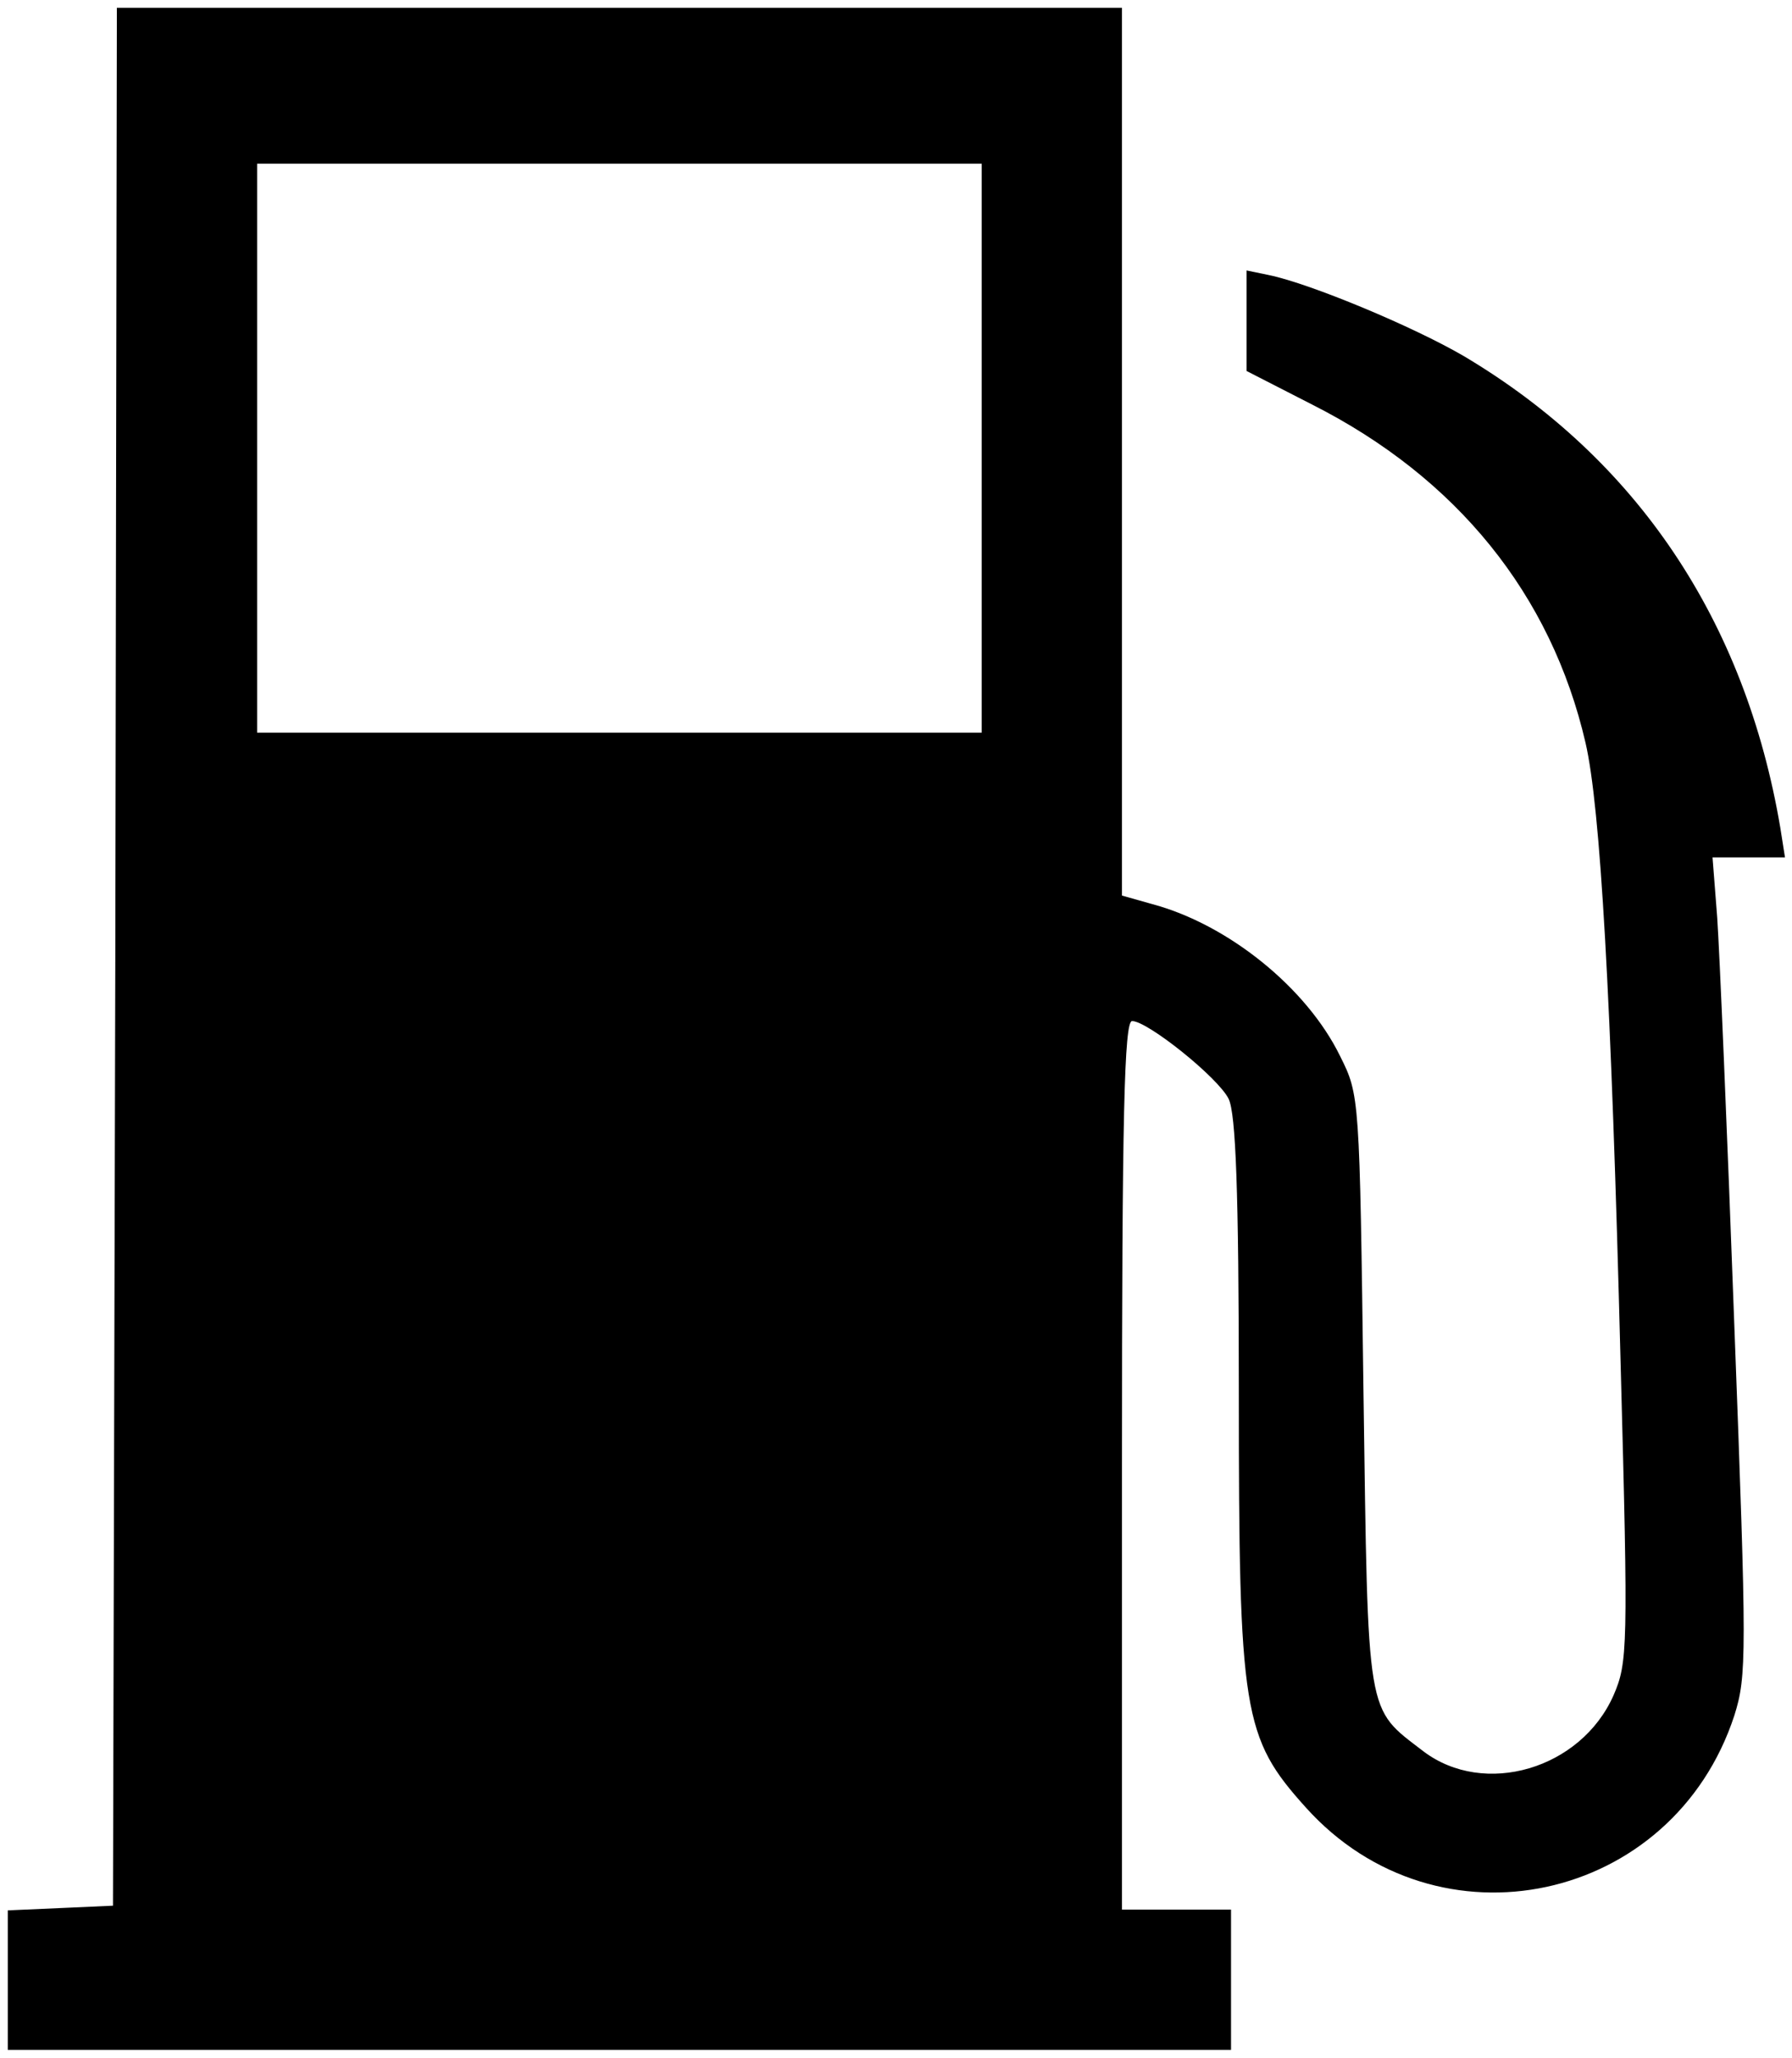 <?xml version="1.0" standalone="no"?>
<!DOCTYPE svg PUBLIC "-//W3C//DTD SVG 20010904//EN"
 "http://www.w3.org/TR/2001/REC-SVG-20010904/DTD/svg10.dtd">
<svg version="1.0" xmlns="http://www.w3.org/2000/svg"
 width="230pt" height="264pt" viewBox="0 0 230 264"
 preserveAspectRatio="xMidYMid meet">

<g transform="translate(0,264) scale(0.1,-0.1)"
fill="#000000" stroke="none">
<path d="M148 1413 l-3 -1218 -67 -3 -68 -3 0 -89 0 -90 785 0 785 0 0 90 0
90 -70 0 -70 0 0 570 c0 449 3 570 13 570 20 0 111 -73 124 -100 9 -19 13
-116 13 -376 0 -412 5 -443 86 -533 169 -188 471 -123 550 118 16 51 16 77 0
500 -9 245 -19 481 -22 524 l-6 77 46 0 47 0 -6 38 c-45 266 -184 473 -406
605 -65 38 -197 93 -250 104 l-29 6 0 -65 0 -64 84 -43 c186 -94 307 -244 351
-434 19 -82 33 -325 45 -795 10 -369 9 -385 -9 -427 -42 -95 -166 -131 -244
-72 -74 57 -71 38 -77 462 -5 379 -5 380 -30 430 -43 88 -144 169 -241 195
l-39 11 0 569 0 570 -645 0 -645 0 -2 -1217z m1112 652 l0 -365 -465 0 -465 0
0 365 0 365 465 0 465 0 0 -365z"/>
</g>
</svg>

